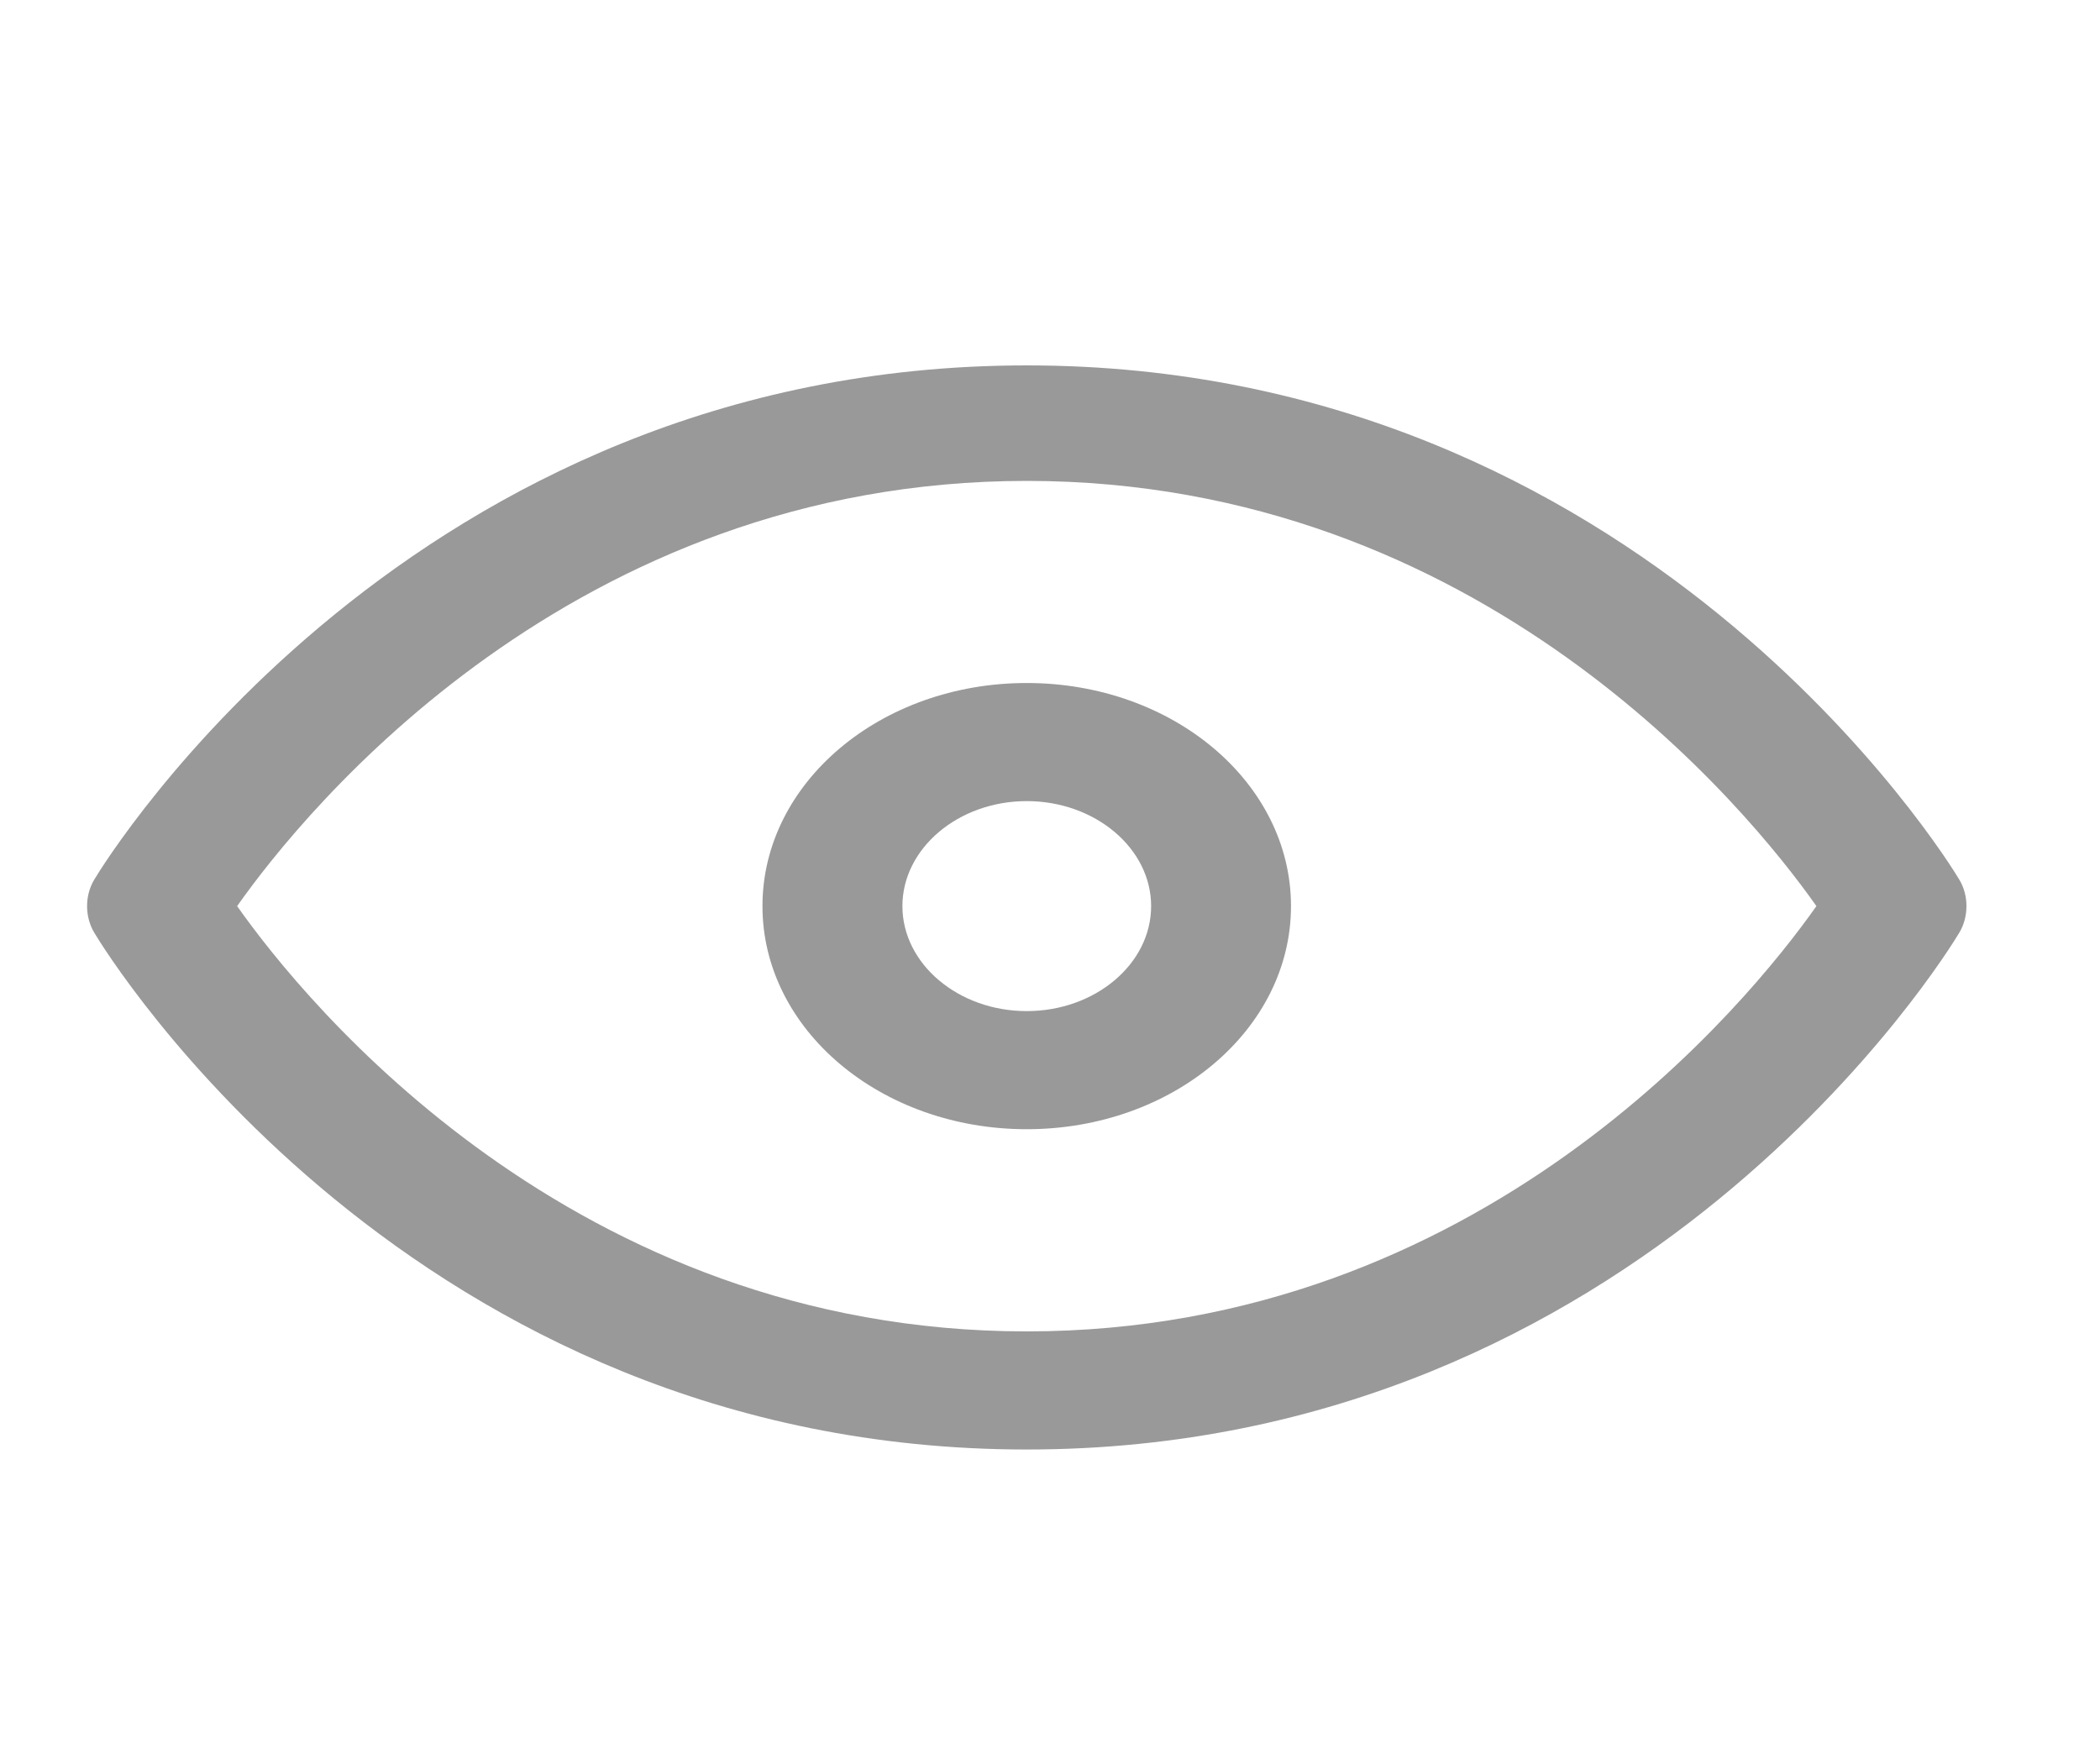 <svg width="25" height="21" viewBox="0 0 25 21" fill="none" xmlns="http://www.w3.org/2000/svg">
<path d="M12.223 17.256C4.895 17.256 1.268 11.35 1.12 11.1C1.009 10.912 1.009 10.662 1.12 10.475C1.268 10.225 4.895 4.35 12.223 4.35C19.552 4.35 23.179 10.225 23.327 10.475C23.438 10.662 23.438 10.912 23.327 11.1C23.179 11.35 19.552 17.256 12.223 17.256ZM2.823 10.787C3.637 11.943 6.82 15.85 12.223 15.85C17.627 15.85 20.81 11.943 21.624 10.787C20.81 9.631 17.627 5.725 12.223 5.725C6.82 5.725 3.637 9.631 2.823 10.787Z" fill="#999999"/>
<path d="M12.223 13.443C10.484 13.443 9.077 12.256 9.077 10.787C9.077 9.318 10.484 8.131 12.223 8.131C13.963 8.131 15.369 9.318 15.369 10.787C15.369 12.256 13.963 13.443 12.223 13.443ZM12.223 9.537C11.409 9.537 10.743 10.1 10.743 10.787C10.743 11.475 11.409 12.037 12.223 12.037C13.038 12.037 13.704 11.475 13.704 10.787C13.704 10.1 13.038 9.537 12.223 9.537Z" fill="#999999"/>
</svg>